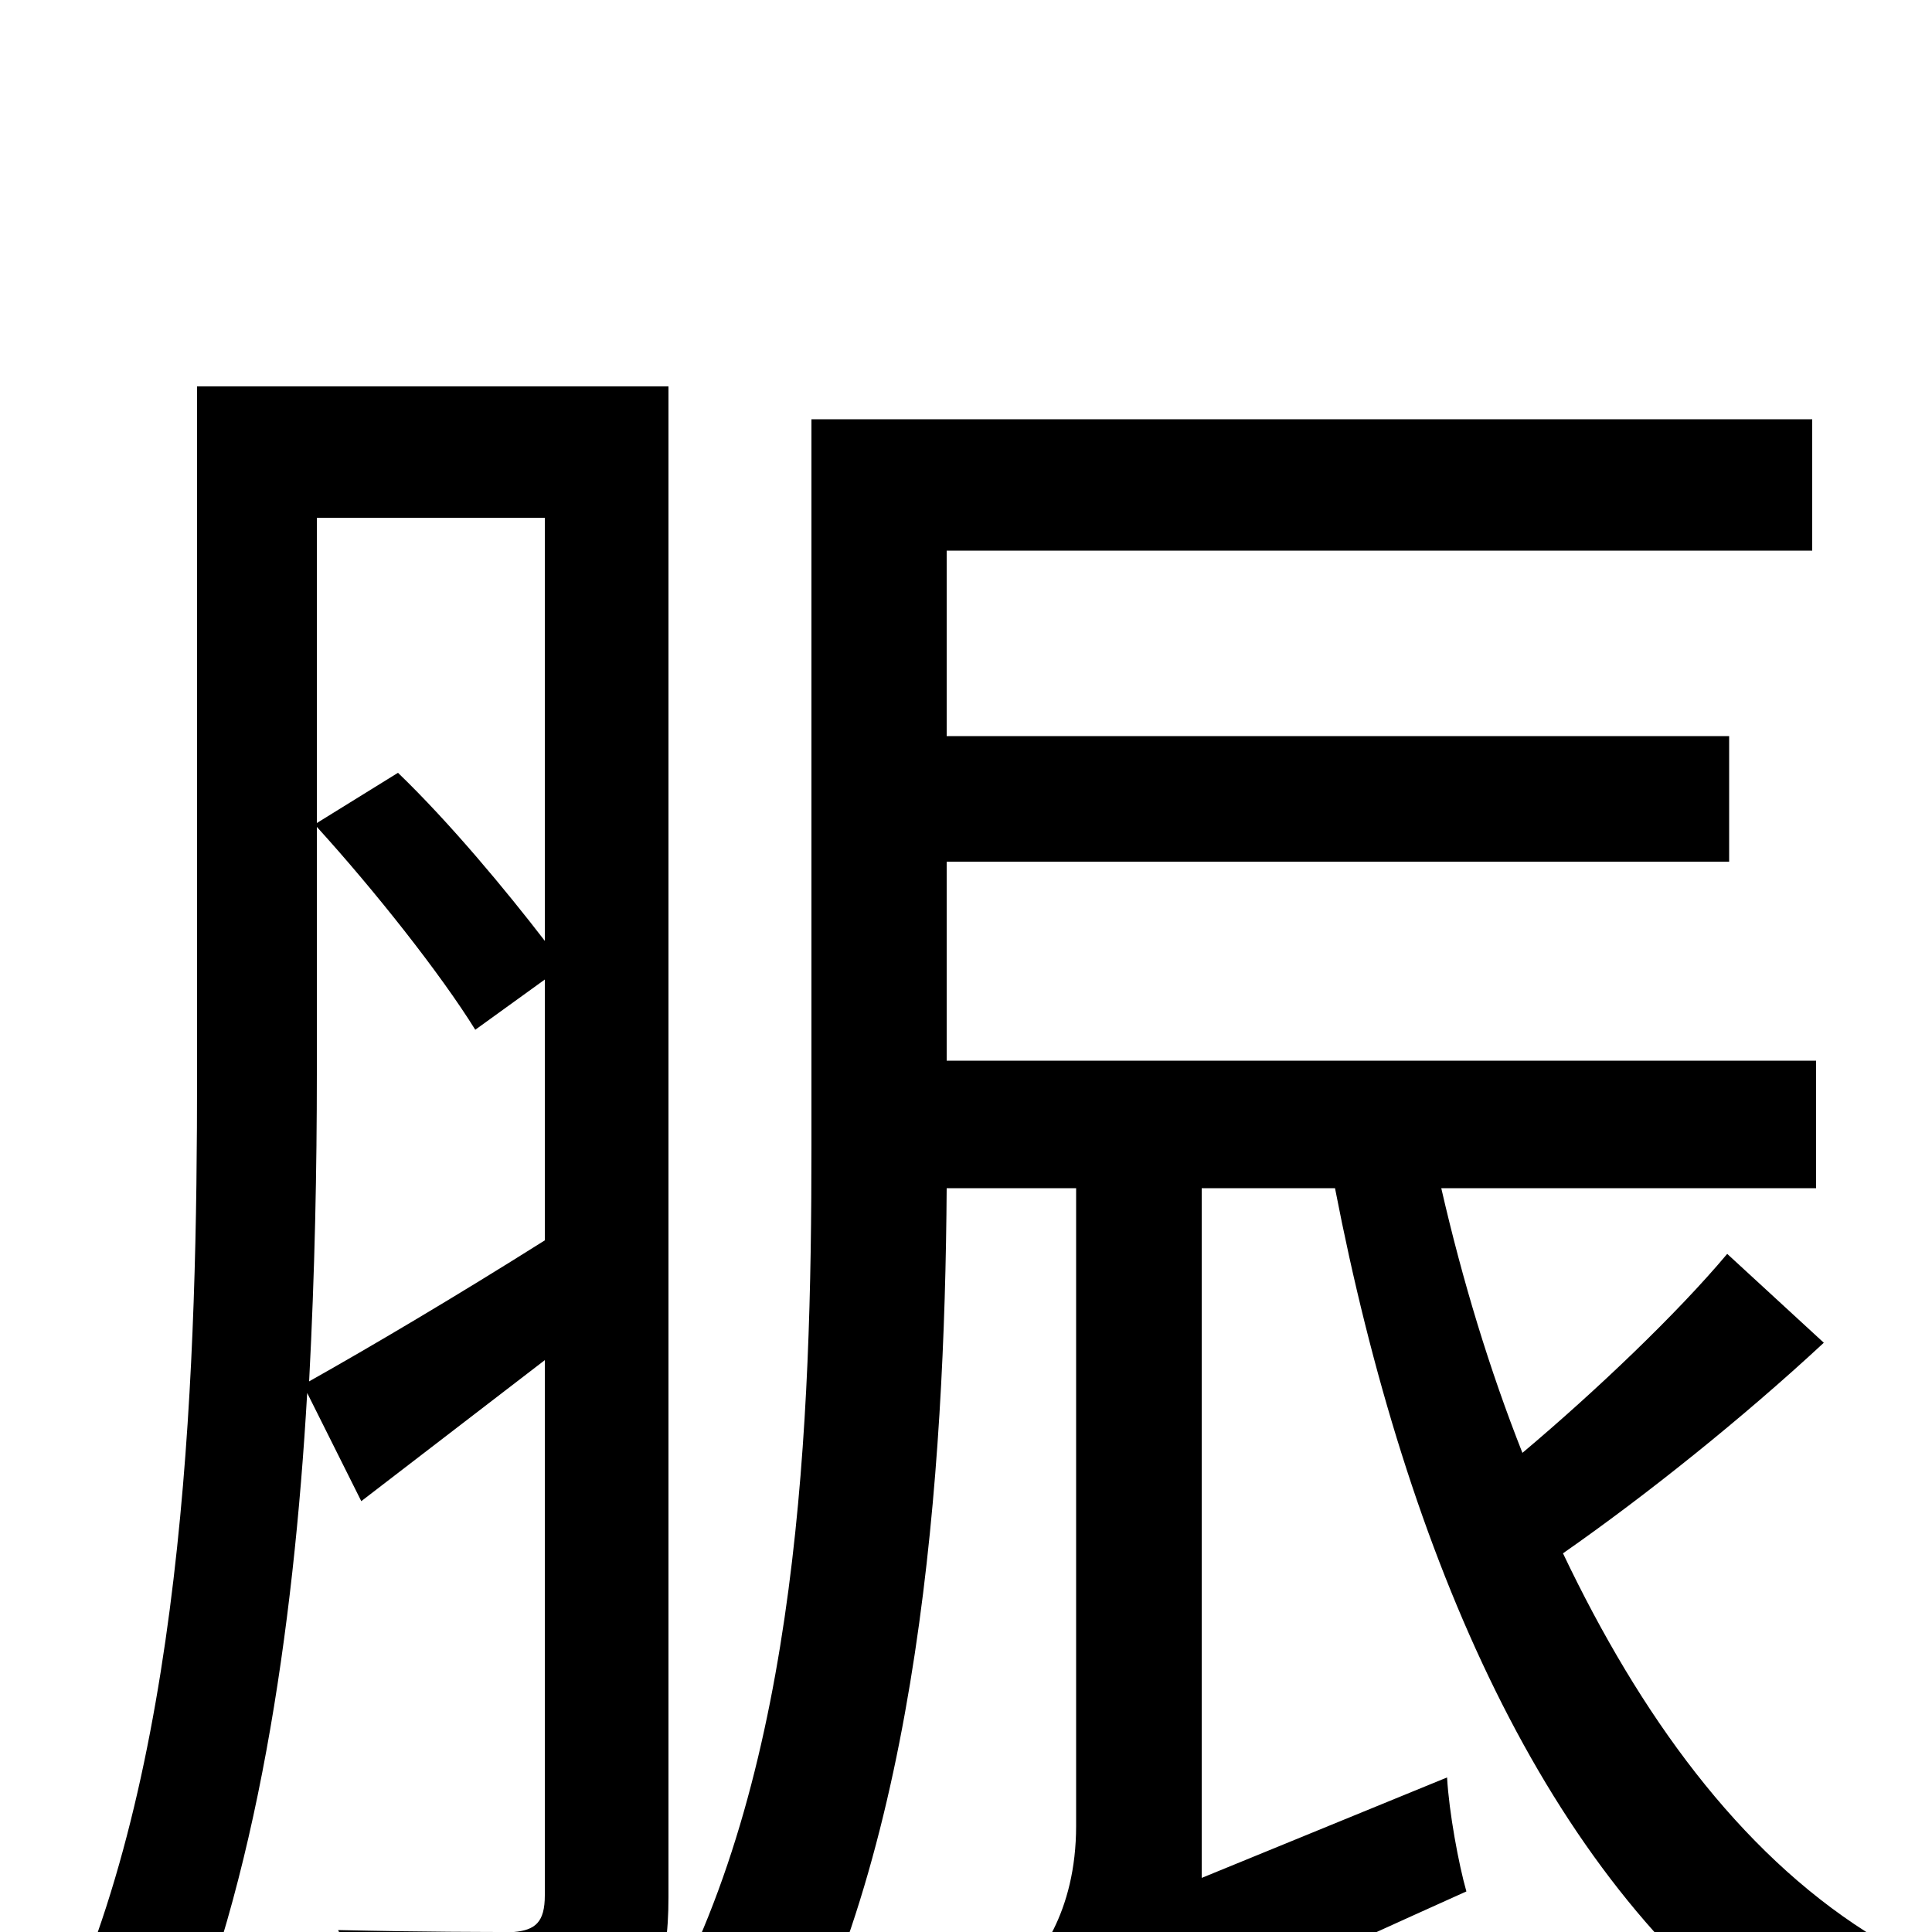 <svg xmlns="http://www.w3.org/2000/svg" viewBox="0 -1000 1000 1000">
	<path fill="#000000" d="M164 -572C194 -539 228 -496 246 -467L282 -493V-358C236 -329 192 -303 160 -285C163 -342 164 -396 164 -444ZM282 -732V-513C262 -539 233 -574 206 -600L164 -574V-732ZM346 -800H102V-444C102 -298 97 -98 34 42C49 48 77 64 89 74C133 -25 152 -157 159 -279L187 -223L282 -296V-19C282 -5 277 -1 266 0C255 0 218 0 175 -1C184 17 192 47 195 65C256 65 292 64 315 52C338 40 346 19 346 -18ZM894 -351C868 -320 826 -280 788 -248C771 -291 757 -337 746 -385H940V-451H490V-554H895V-619H490V-715H938V-783H420V-407C420 -265 414 -86 343 42C360 51 391 71 403 84C476 -46 489 -238 490 -385H557V-55C557 -10 537 16 523 27C533 38 552 64 559 79C574 65 599 51 759 -21C755 -35 750 -62 749 -80L622 -28V-385H691C728 -194 800 -29 918 56C928 38 950 13 966 0C900 -42 849 -112 809 -196C852 -226 902 -266 944 -305Z"/>
</svg>